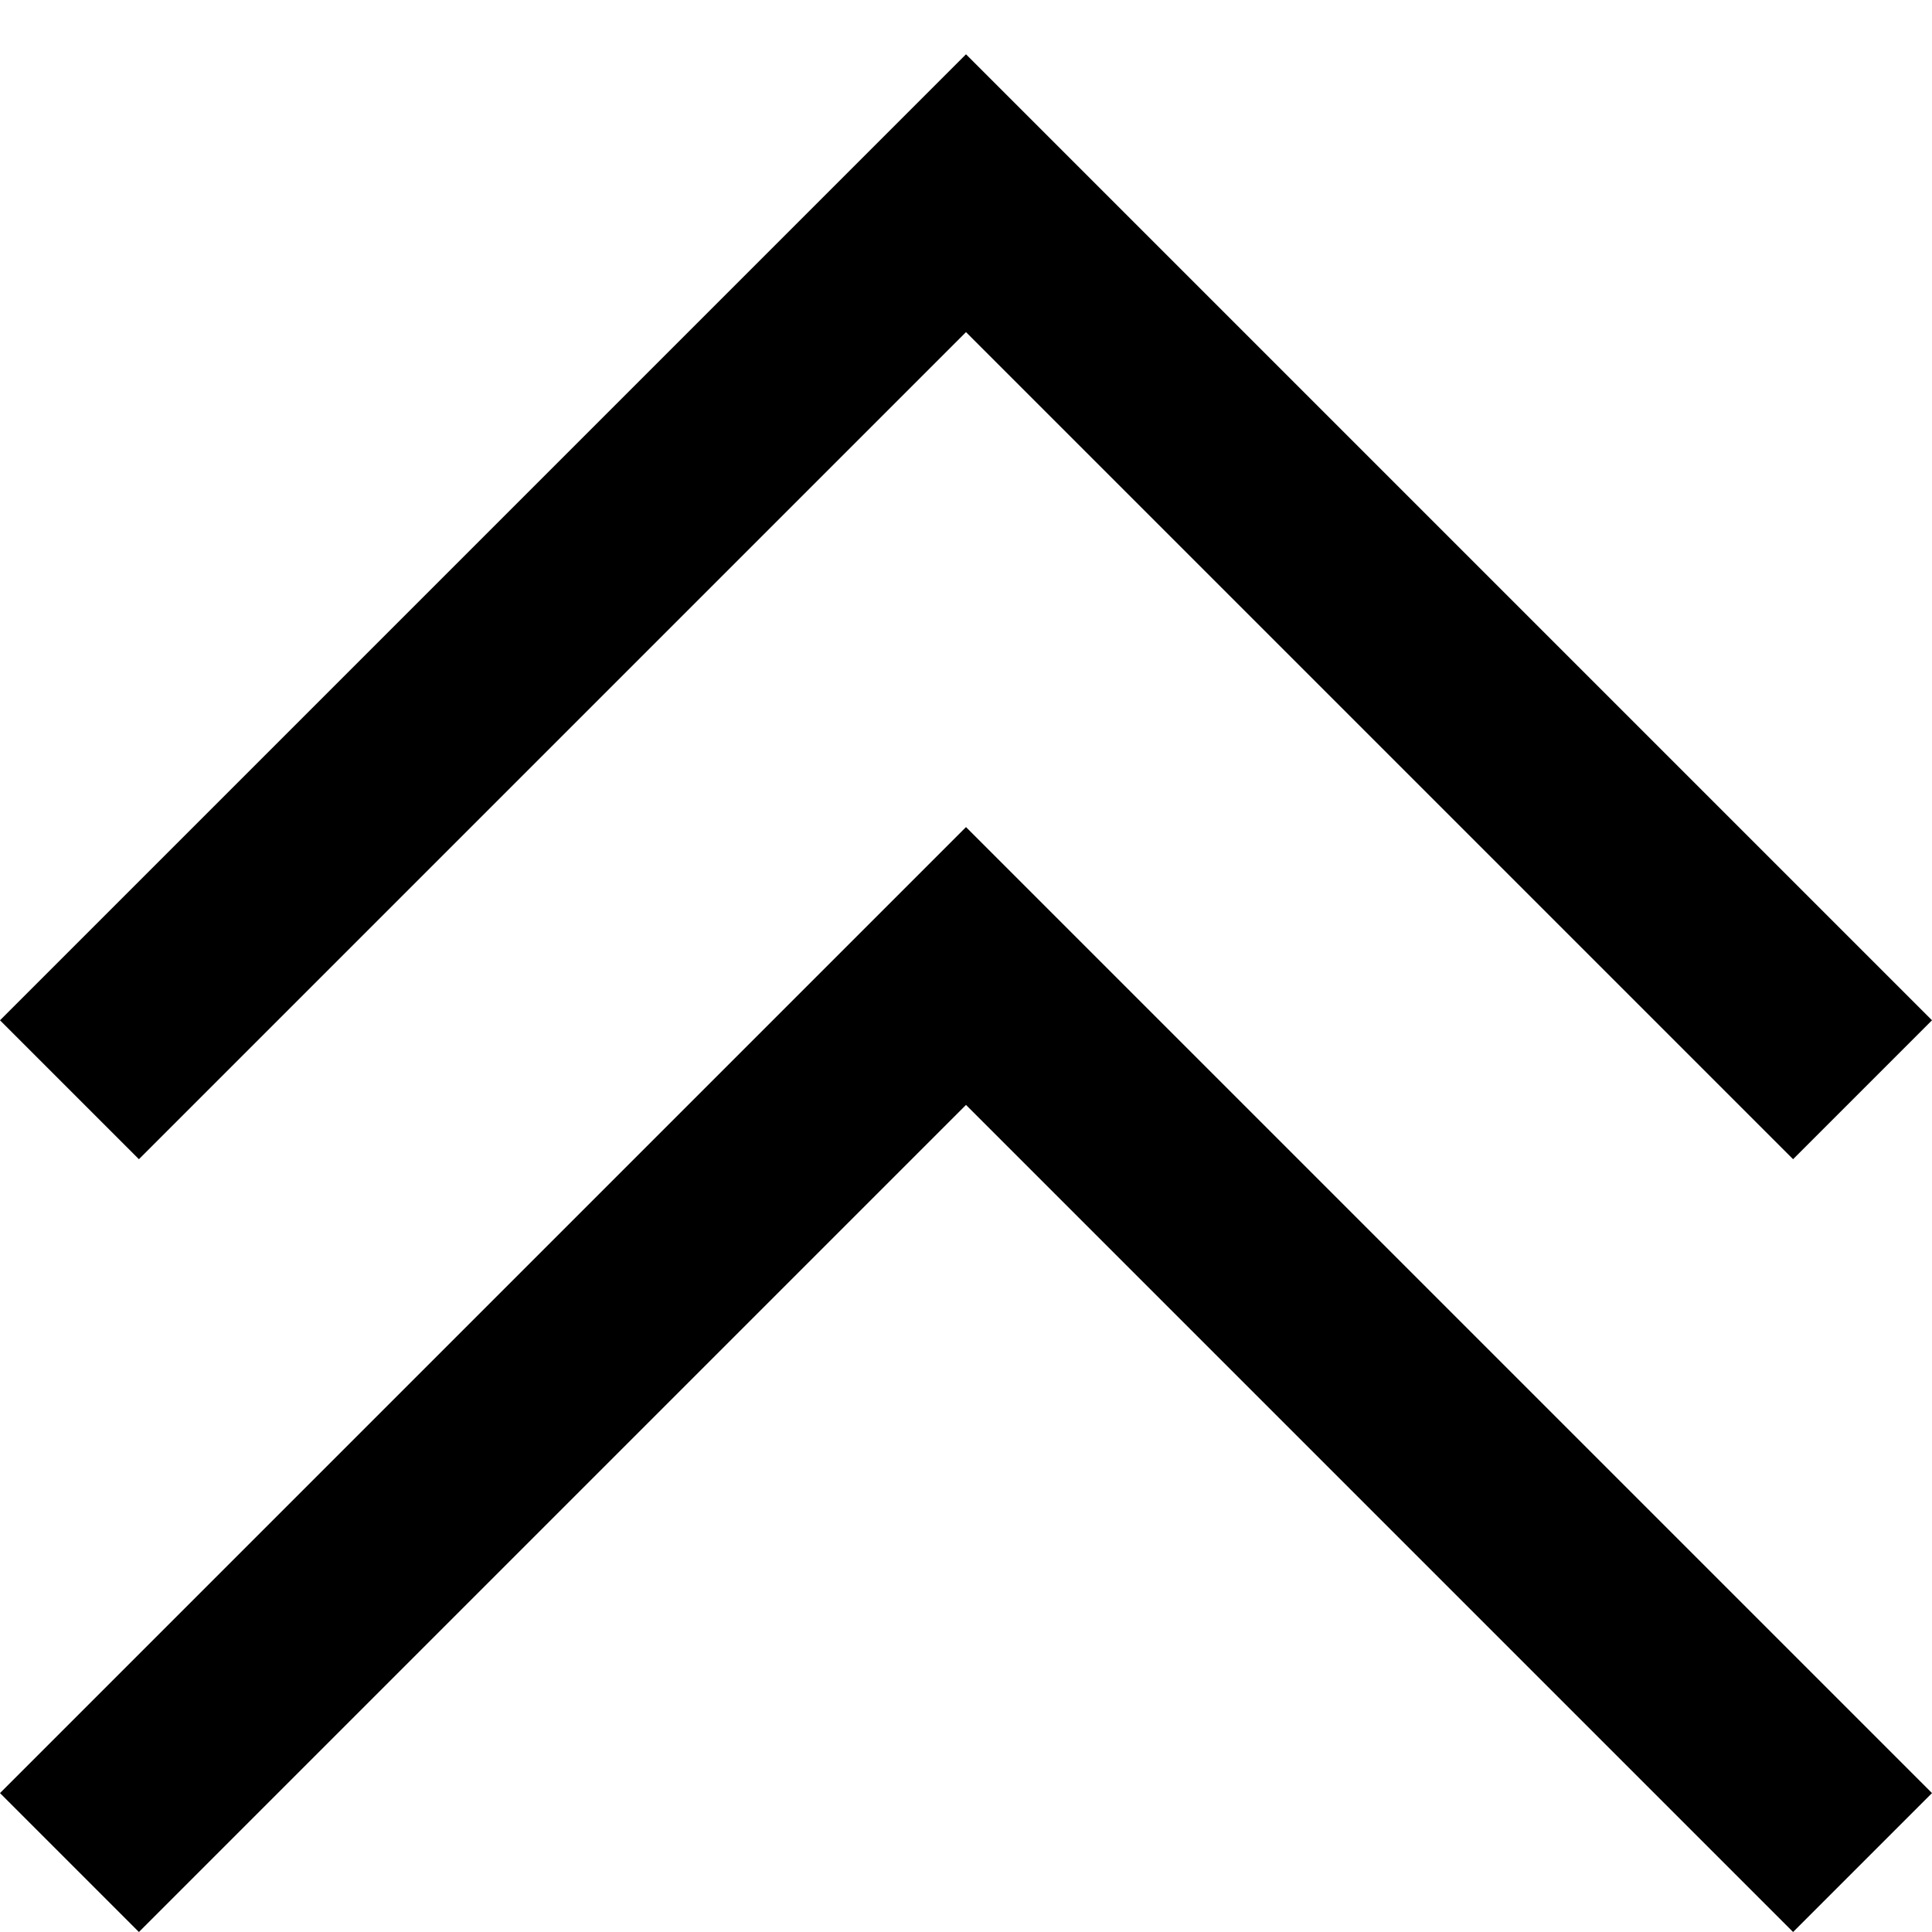 <svg xmlns="http://www.w3.org/2000/svg" version="1.0" width="10" height="10"><path d="M5 .281l-5 5L.719 6 5 1.719 9.281 6 10 5.281l-5-5z"/><path d="M5 4.281l-5 5L.719 10 5 5.719 9.281 10 10 9.281l-5-5z"/></svg>